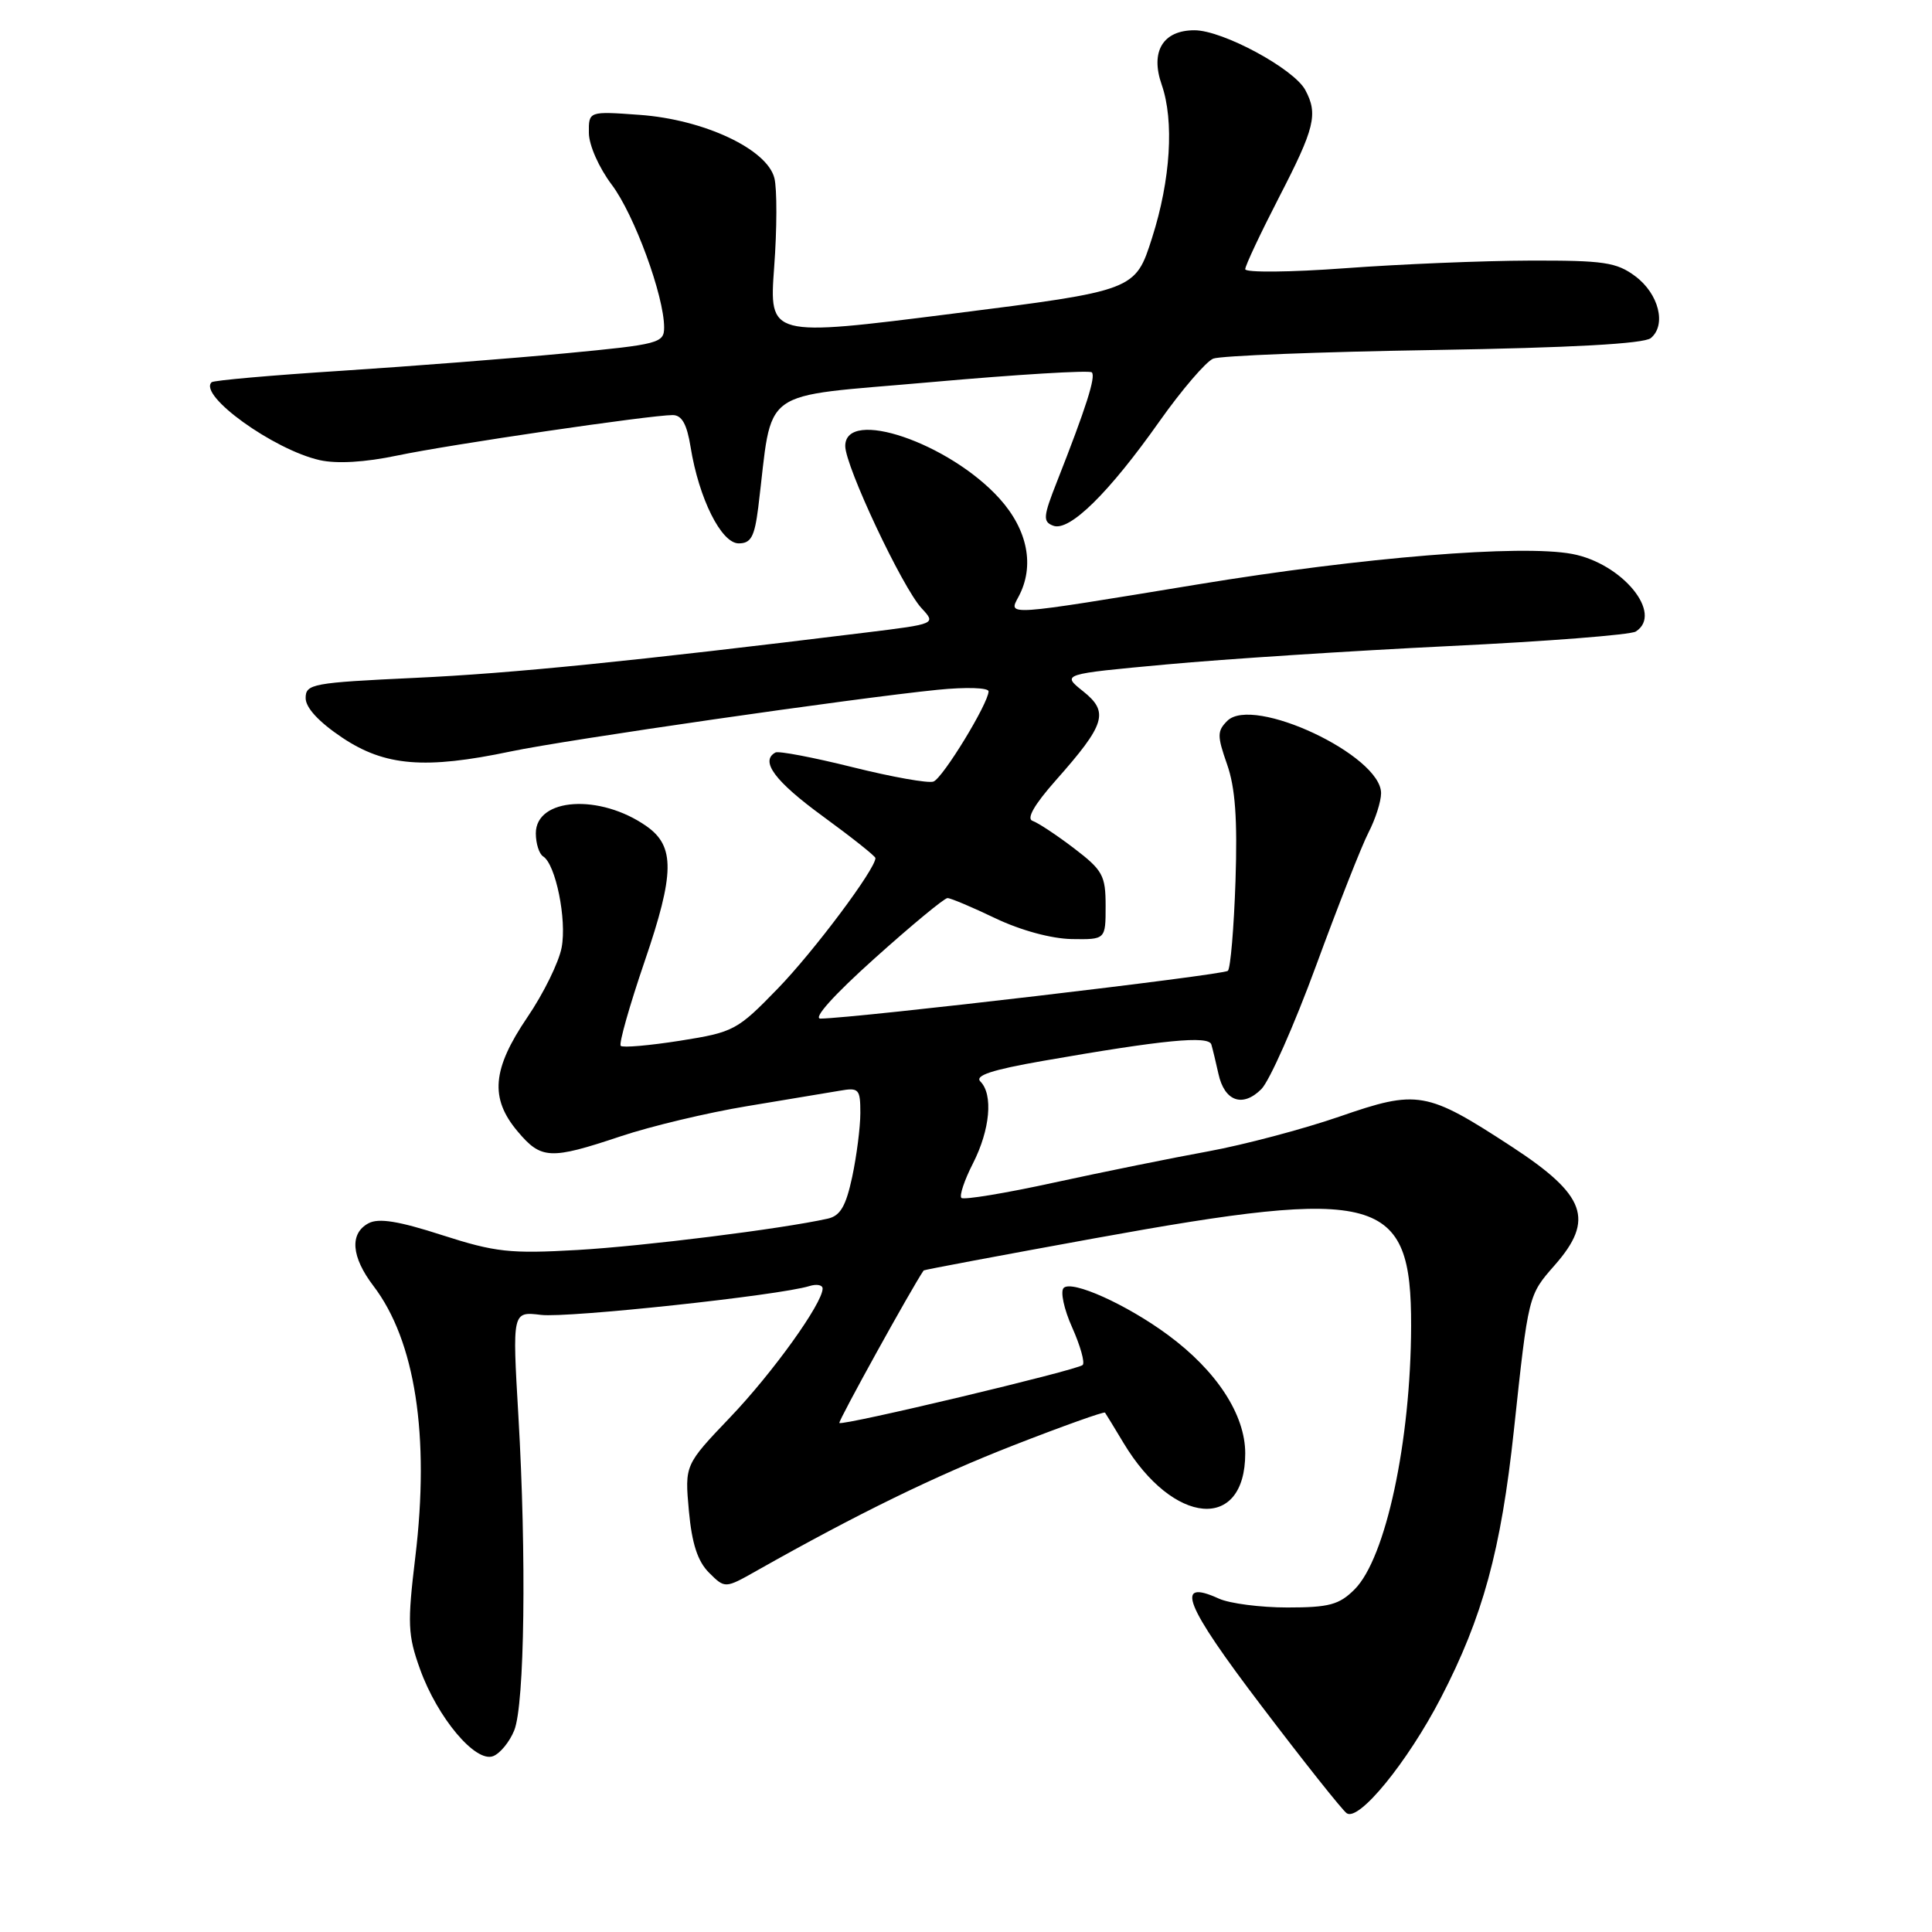 <?xml version="1.0" encoding="UTF-8" standalone="no"?>
<!DOCTYPE svg PUBLIC "-//W3C//DTD SVG 1.1//EN" "http://www.w3.org/Graphics/SVG/1.1/DTD/svg11.dtd" >
<svg xmlns="http://www.w3.org/2000/svg" xmlns:xlink="http://www.w3.org/1999/xlink" version="1.1" viewBox="0 0 256 256">
 <g >
 <path fill="currentColor"
d=" M 190.91 225.00 C 196.48 214.26 198.89 205.45 200.60 189.50 C 202.53 171.50 202.50 171.64 206.01 167.64 C 211.32 161.60 210.14 158.36 200.33 151.95 C 189.01 144.56 187.85 144.36 177.47 147.96 C 172.65 149.62 164.84 151.69 160.10 152.56 C 155.37 153.42 146.20 155.28 139.71 156.69 C 133.23 158.11 127.69 159.02 127.39 158.73 C 127.10 158.43 127.79 156.37 128.93 154.14 C 131.19 149.70 131.62 145.02 129.91 143.31 C 129.12 142.52 131.41 141.76 138.16 140.58 C 154.18 137.78 160.15 137.20 160.51 138.40 C 160.69 139.01 161.11 140.76 161.45 142.29 C 162.25 145.94 164.66 146.79 167.14 144.31 C 168.22 143.22 171.49 135.85 174.40 127.92 C 177.31 119.99 180.43 112.06 181.34 110.30 C 182.25 108.54 183.00 106.20 183.00 105.10 C 183.00 100.09 166.03 92.11 162.62 95.52 C 161.27 96.87 161.27 97.50 162.59 101.27 C 163.68 104.36 163.98 108.52 163.71 116.75 C 163.50 122.94 163.05 128.29 162.70 128.64 C 162.14 129.19 113.51 134.90 108.73 134.97 C 107.66 134.99 110.46 131.86 115.88 127.00 C 120.78 122.60 125.13 119.00 125.55 119.00 C 125.97 119.00 128.83 120.21 131.90 121.68 C 135.25 123.28 139.31 124.38 142.00 124.43 C 146.50 124.50 146.50 124.50 146.50 120.05 C 146.50 116.00 146.12 115.31 142.31 112.40 C 140.00 110.64 137.53 109.01 136.82 108.77 C 135.98 108.49 137.04 106.63 139.88 103.42 C 146.49 95.96 146.98 94.36 143.52 91.60 C 140.66 89.32 140.66 89.32 154.58 88.04 C 162.24 87.33 179.07 86.24 192.00 85.61 C 204.93 84.99 216.06 84.12 216.75 83.68 C 220.44 81.33 214.96 74.65 208.32 73.40 C 201.57 72.13 180.58 73.84 158.75 77.43 C 132.96 81.67 133.60 81.62 134.96 79.07 C 137.13 75.02 136.19 70.22 132.44 66.06 C 125.77 58.68 112.00 53.99 112.00 59.10 C 112.00 61.77 119.55 77.82 122.11 80.59 C 124.04 82.67 124.04 82.67 114.77 83.81 C 83.69 87.63 67.83 89.23 55.00 89.82 C 41.39 90.46 40.50 90.62 40.50 92.50 C 40.50 93.78 42.25 95.67 45.36 97.75 C 51.01 101.52 56.32 101.96 67.68 99.57 C 75.04 98.02 113.22 92.51 124.25 91.40 C 128.03 91.02 131.00 91.12 130.99 91.61 C 130.97 93.20 124.94 103.09 123.69 103.56 C 123.03 103.82 118.21 102.96 112.99 101.66 C 107.77 100.36 103.16 99.48 102.75 99.71 C 100.68 100.84 102.66 103.51 109.00 108.14 C 112.85 110.95 116.00 113.45 116.00 113.70 C 116.00 115.16 107.85 126.05 103.08 130.97 C 97.69 136.53 97.24 136.77 90.12 137.90 C 86.05 138.54 82.51 138.85 82.25 138.58 C 81.98 138.31 83.41 133.27 85.42 127.38 C 89.40 115.75 89.45 112.13 85.67 109.48 C 79.51 105.15 71.00 105.69 71.00 110.42 C 71.00 111.77 71.44 113.15 71.97 113.48 C 73.63 114.51 75.12 121.85 74.42 125.55 C 74.06 127.49 72.02 131.65 69.88 134.79 C 65.21 141.67 64.88 145.52 68.59 149.92 C 71.71 153.63 72.90 153.69 82.23 150.57 C 86.23 149.23 93.78 147.43 99.00 146.57 C 104.22 145.71 109.74 144.79 111.25 144.53 C 113.81 144.08 114.00 144.29 114.00 147.48 C 114.00 149.36 113.51 153.17 112.92 155.95 C 112.08 159.85 111.34 161.11 109.67 161.48 C 103.51 162.85 85.30 165.12 76.50 165.63 C 67.58 166.14 65.65 165.93 58.58 163.66 C 52.83 161.80 50.17 161.37 48.83 162.09 C 46.30 163.44 46.54 166.53 49.48 170.39 C 55.02 177.65 56.97 190.24 55.03 206.32 C 53.97 215.14 54.03 216.65 55.66 221.18 C 57.97 227.60 63.00 233.60 65.34 232.70 C 66.27 232.34 67.53 230.80 68.14 229.28 C 69.52 225.86 69.77 206.17 68.69 187.63 C 67.88 173.77 67.88 173.77 71.69 174.23 C 75.22 174.66 103.29 171.65 107.25 170.41 C 108.21 170.11 109.00 170.26 109.00 170.74 C 109.00 172.69 102.40 181.89 96.75 187.80 C 90.73 194.11 90.73 194.11 91.28 200.19 C 91.68 204.54 92.44 206.88 93.95 208.39 C 96.07 210.50 96.07 210.50 100.28 208.12 C 113.67 200.56 123.83 195.60 134.35 191.49 C 140.86 188.95 146.30 187.01 146.42 187.18 C 146.55 187.36 147.66 189.17 148.88 191.21 C 155.47 202.17 165.00 202.98 165.00 192.58 C 165.00 187.45 161.21 181.64 154.75 176.88 C 149.27 172.84 142.02 169.58 140.94 170.66 C 140.48 171.12 140.98 173.48 142.07 175.90 C 143.15 178.32 143.78 180.56 143.46 180.87 C 142.79 181.54 111.63 188.96 111.22 188.55 C 111.02 188.35 120.85 170.57 122.39 168.34 C 122.45 168.25 132.63 166.34 145.00 164.09 C 182.82 157.22 187.02 158.38 186.98 175.70 C 186.94 191.00 183.62 206.47 179.49 210.60 C 177.45 212.64 176.12 213.00 170.59 213.00 C 167.02 213.00 162.94 212.47 161.52 211.83 C 155.54 209.10 156.94 212.62 167.17 226.07 C 172.78 233.46 177.85 239.84 178.44 240.26 C 180.04 241.41 186.48 233.53 190.91 225.00 Z  M 100.47 67.25 C 102.48 50.99 100.11 52.71 123.31 50.64 C 134.76 49.62 144.37 49.04 144.67 49.34 C 145.23 49.89 143.91 54.02 140.07 63.78 C 138.22 68.46 138.16 69.13 139.56 69.66 C 141.69 70.48 146.93 65.33 153.62 55.85 C 156.59 51.65 159.81 47.90 160.76 47.52 C 161.72 47.14 174.85 46.62 189.94 46.38 C 208.23 46.08 217.83 45.55 218.74 44.80 C 220.84 43.06 219.80 38.92 216.68 36.60 C 214.20 34.75 212.50 34.50 202.68 34.53 C 196.53 34.55 185.54 35.00 178.25 35.54 C 170.96 36.08 165.00 36.13 165.00 35.67 C 165.00 35.20 167.03 30.90 169.50 26.10 C 174.21 16.98 174.67 15.12 172.96 11.93 C 171.45 9.11 162.02 4.02 158.29 4.01 C 154.10 4.00 152.39 6.82 153.93 11.22 C 155.60 16.01 155.11 23.84 152.66 31.50 C 150.43 38.50 150.43 38.50 126.17 41.57 C 101.91 44.64 101.91 44.64 102.58 35.41 C 102.96 30.33 102.97 25.02 102.61 23.60 C 101.65 19.76 93.27 15.83 84.75 15.22 C 78.00 14.73 78.00 14.73 78.03 17.62 C 78.04 19.24 79.37 22.23 81.05 24.46 C 84.03 28.40 88.00 39.21 88.00 43.39 C 88.00 45.46 87.31 45.64 75.00 46.81 C 67.85 47.49 54.47 48.53 45.25 49.13 C 36.04 49.72 28.29 50.40 28.04 50.65 C 26.24 52.38 36.25 59.59 42.36 60.97 C 44.63 61.48 48.37 61.26 52.64 60.36 C 59.60 58.90 86.17 55.00 89.13 55.00 C 90.35 55.00 91.02 56.20 91.51 59.25 C 92.61 66.07 95.58 72.00 97.88 72.00 C 99.51 72.00 99.98 71.13 100.47 67.25 Z "/>
</g>
</svg>